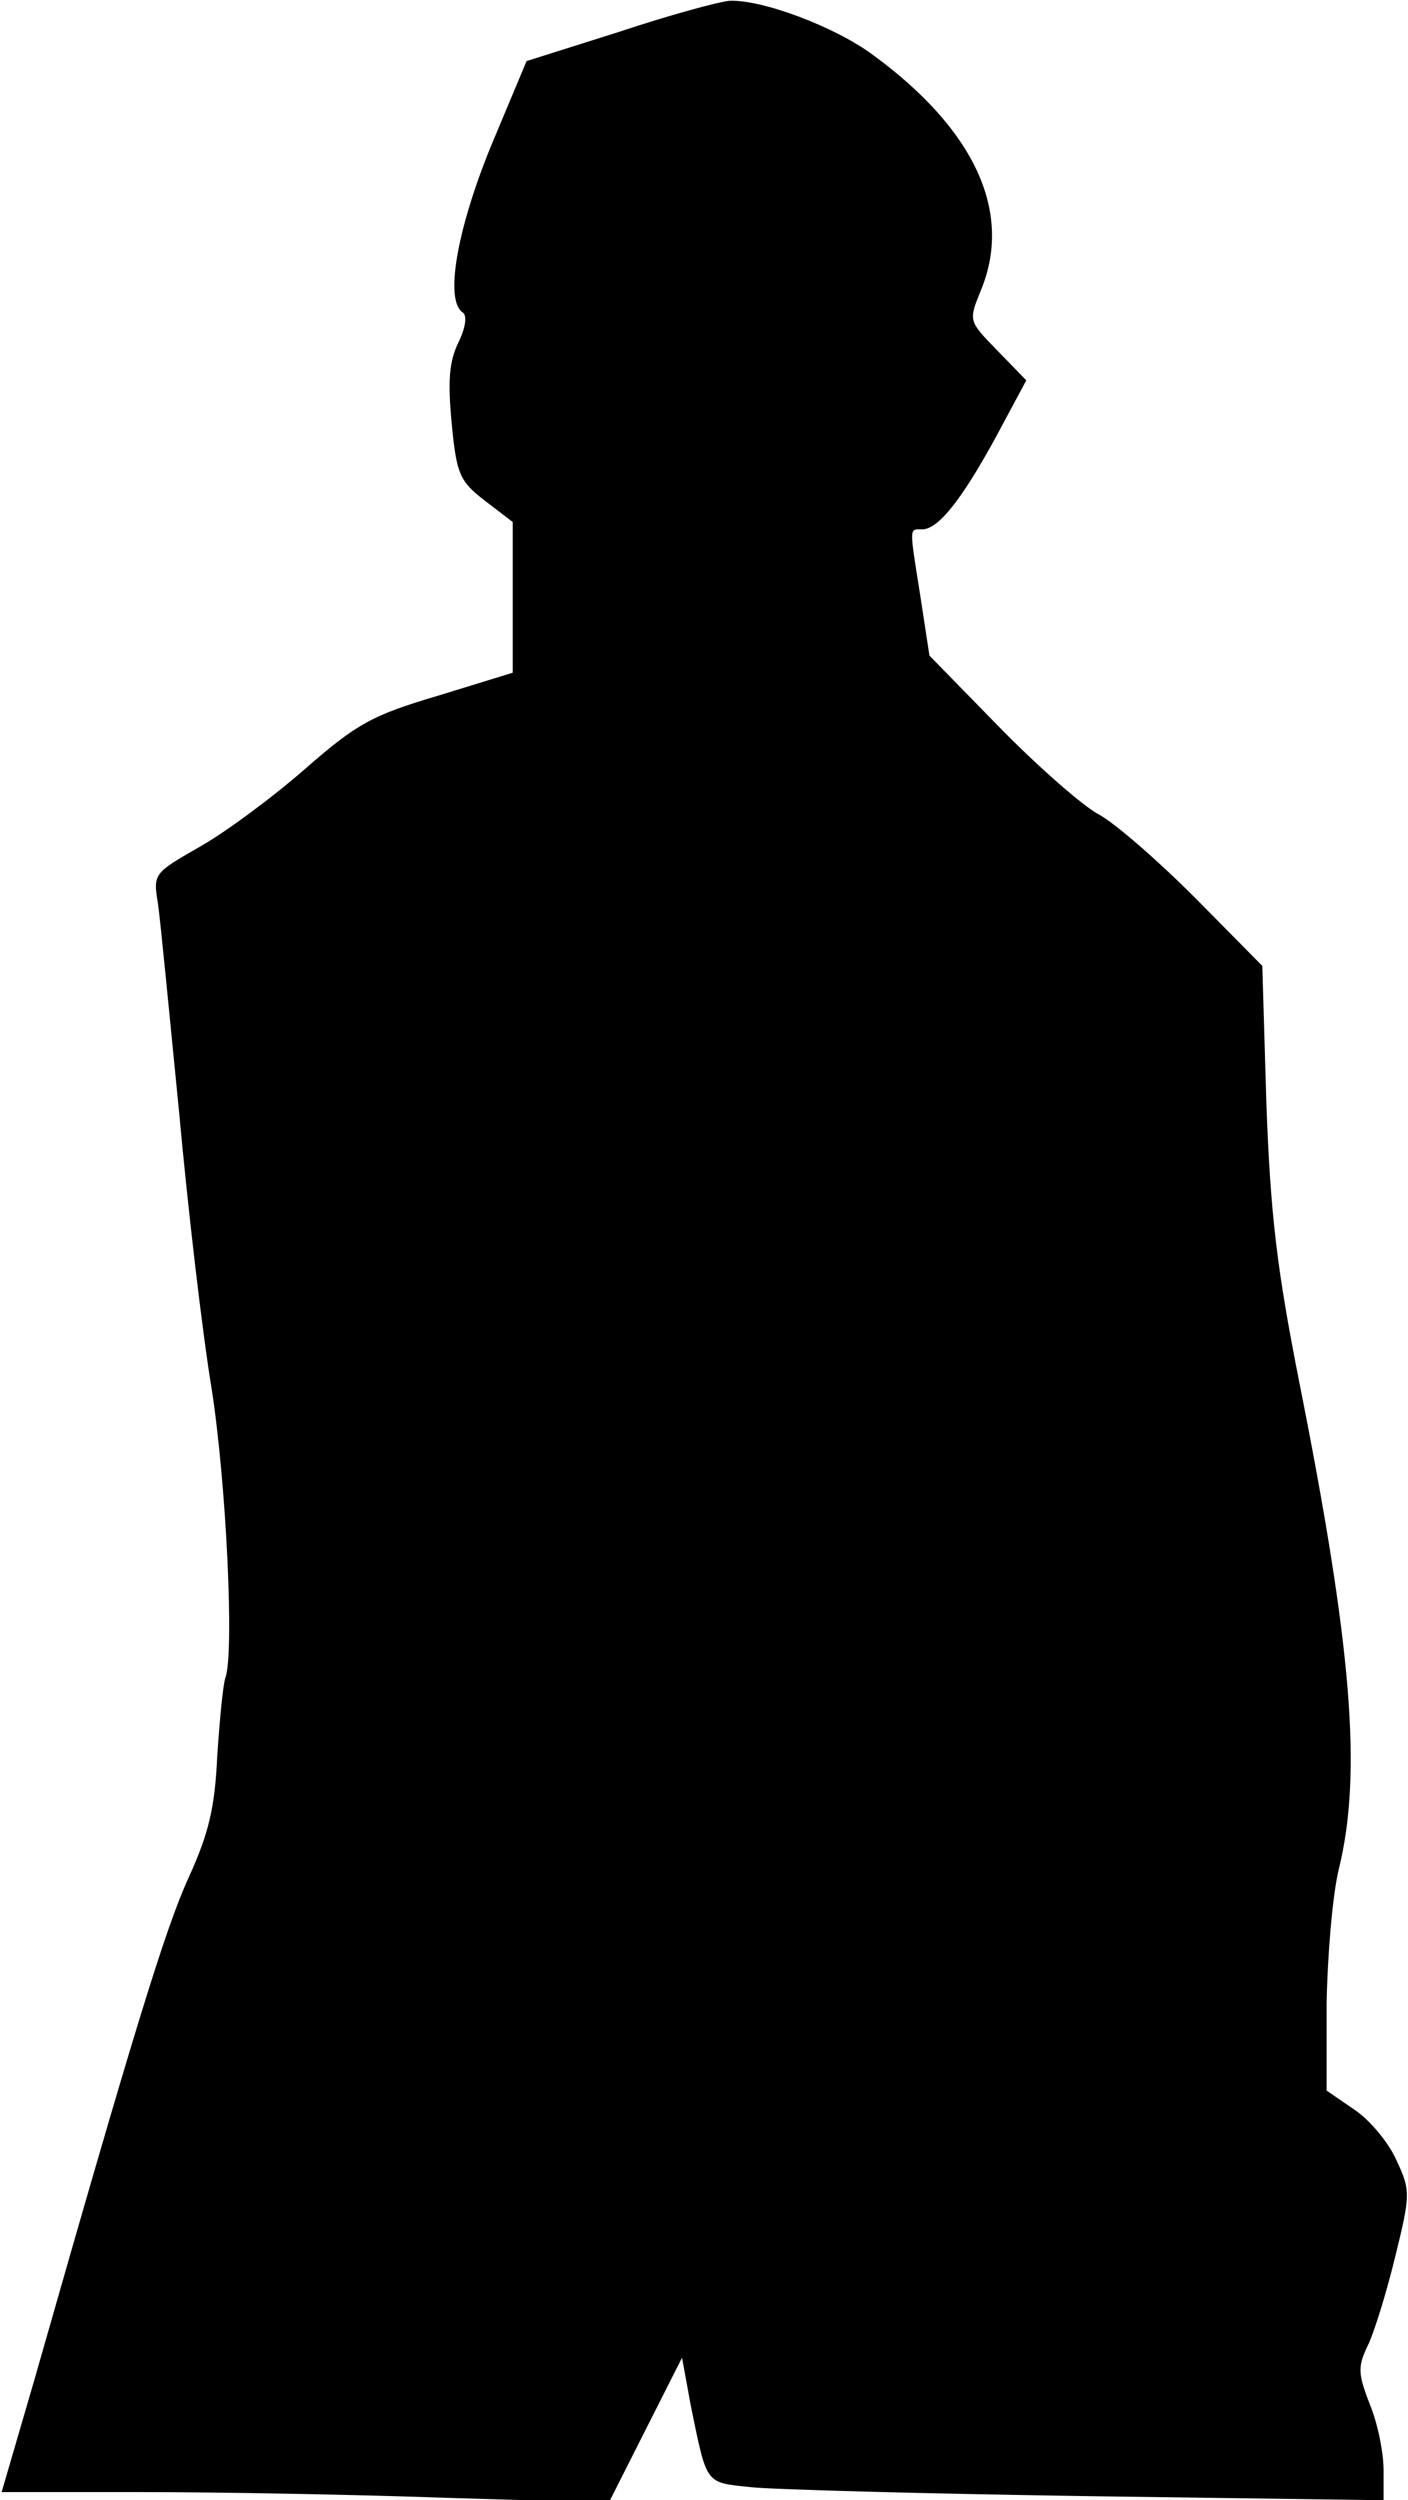 <?xml version="1.0" standalone="no"?>
<!DOCTYPE svg PUBLIC "-//W3C//DTD SVG 20010904//EN"
 "http://www.w3.org/TR/2001/REC-SVG-20010904/DTD/svg10.dtd">
<svg version="1.0" xmlns="http://www.w3.org/2000/svg"
 width="173pt" height="307pt" viewBox="0 0 173 307"
 preserveAspectRatio="xMidYMid meet">
<g transform="translate(0,307) scale(0.1,-0.1)"
fill="#000000" stroke="none">
<path fill="#000000" stroke="none" d="M761 3031 l-114 -36 -44 -105 c-42
-103 -57 -190 -34 -204 5 -4 3 -19 -6 -37 -11 -23 -13 -46 -8 -99 6 -63 10
-71 41 -95 l34 -26 0 -93 0 -92 -91 -28 c-81 -24 -100 -34 -164 -90 -40 -35
-98 -78 -130 -96 -56 -32 -57 -33 -51 -69 3 -20 14 -135 26 -256 11 -121 29
-274 40 -340 18 -115 28 -324 17 -355 -3 -8 -7 -51 -10 -95 -3 -64 -10 -95
-35 -150 -29 -63 -69 -194 -190 -618 l-40 -137 172 0 c94 0 262 -3 373 -7
l201 -6 45 89 45 89 11 -60 c20 -97 17 -93 74 -99 29 -3 215 -8 415 -11 l362
-5 0 37 c0 21 -7 57 -17 81 -15 39 -15 46 -1 75 8 18 23 67 33 109 18 73 18
79 1 115 -9 21 -32 49 -51 62 l-35 24 0 106 c1 58 7 133 15 166 29 118 16 274
-49 600 -27 137 -35 203 -40 340 l-5 169 -83 84 c-46 46 -99 92 -118 102 -19
10 -74 58 -122 107 l-86 88 -11 72 c-14 88 -14 83 2 83 20 0 49 37 91 114 l37
69 -36 37 c-35 36 -35 36 -20 73 40 96 -7 198 -133 290 -46 34 -136 68 -176
66 -12 -1 -72 -17 -135 -38z"/>
</g>
</svg>
